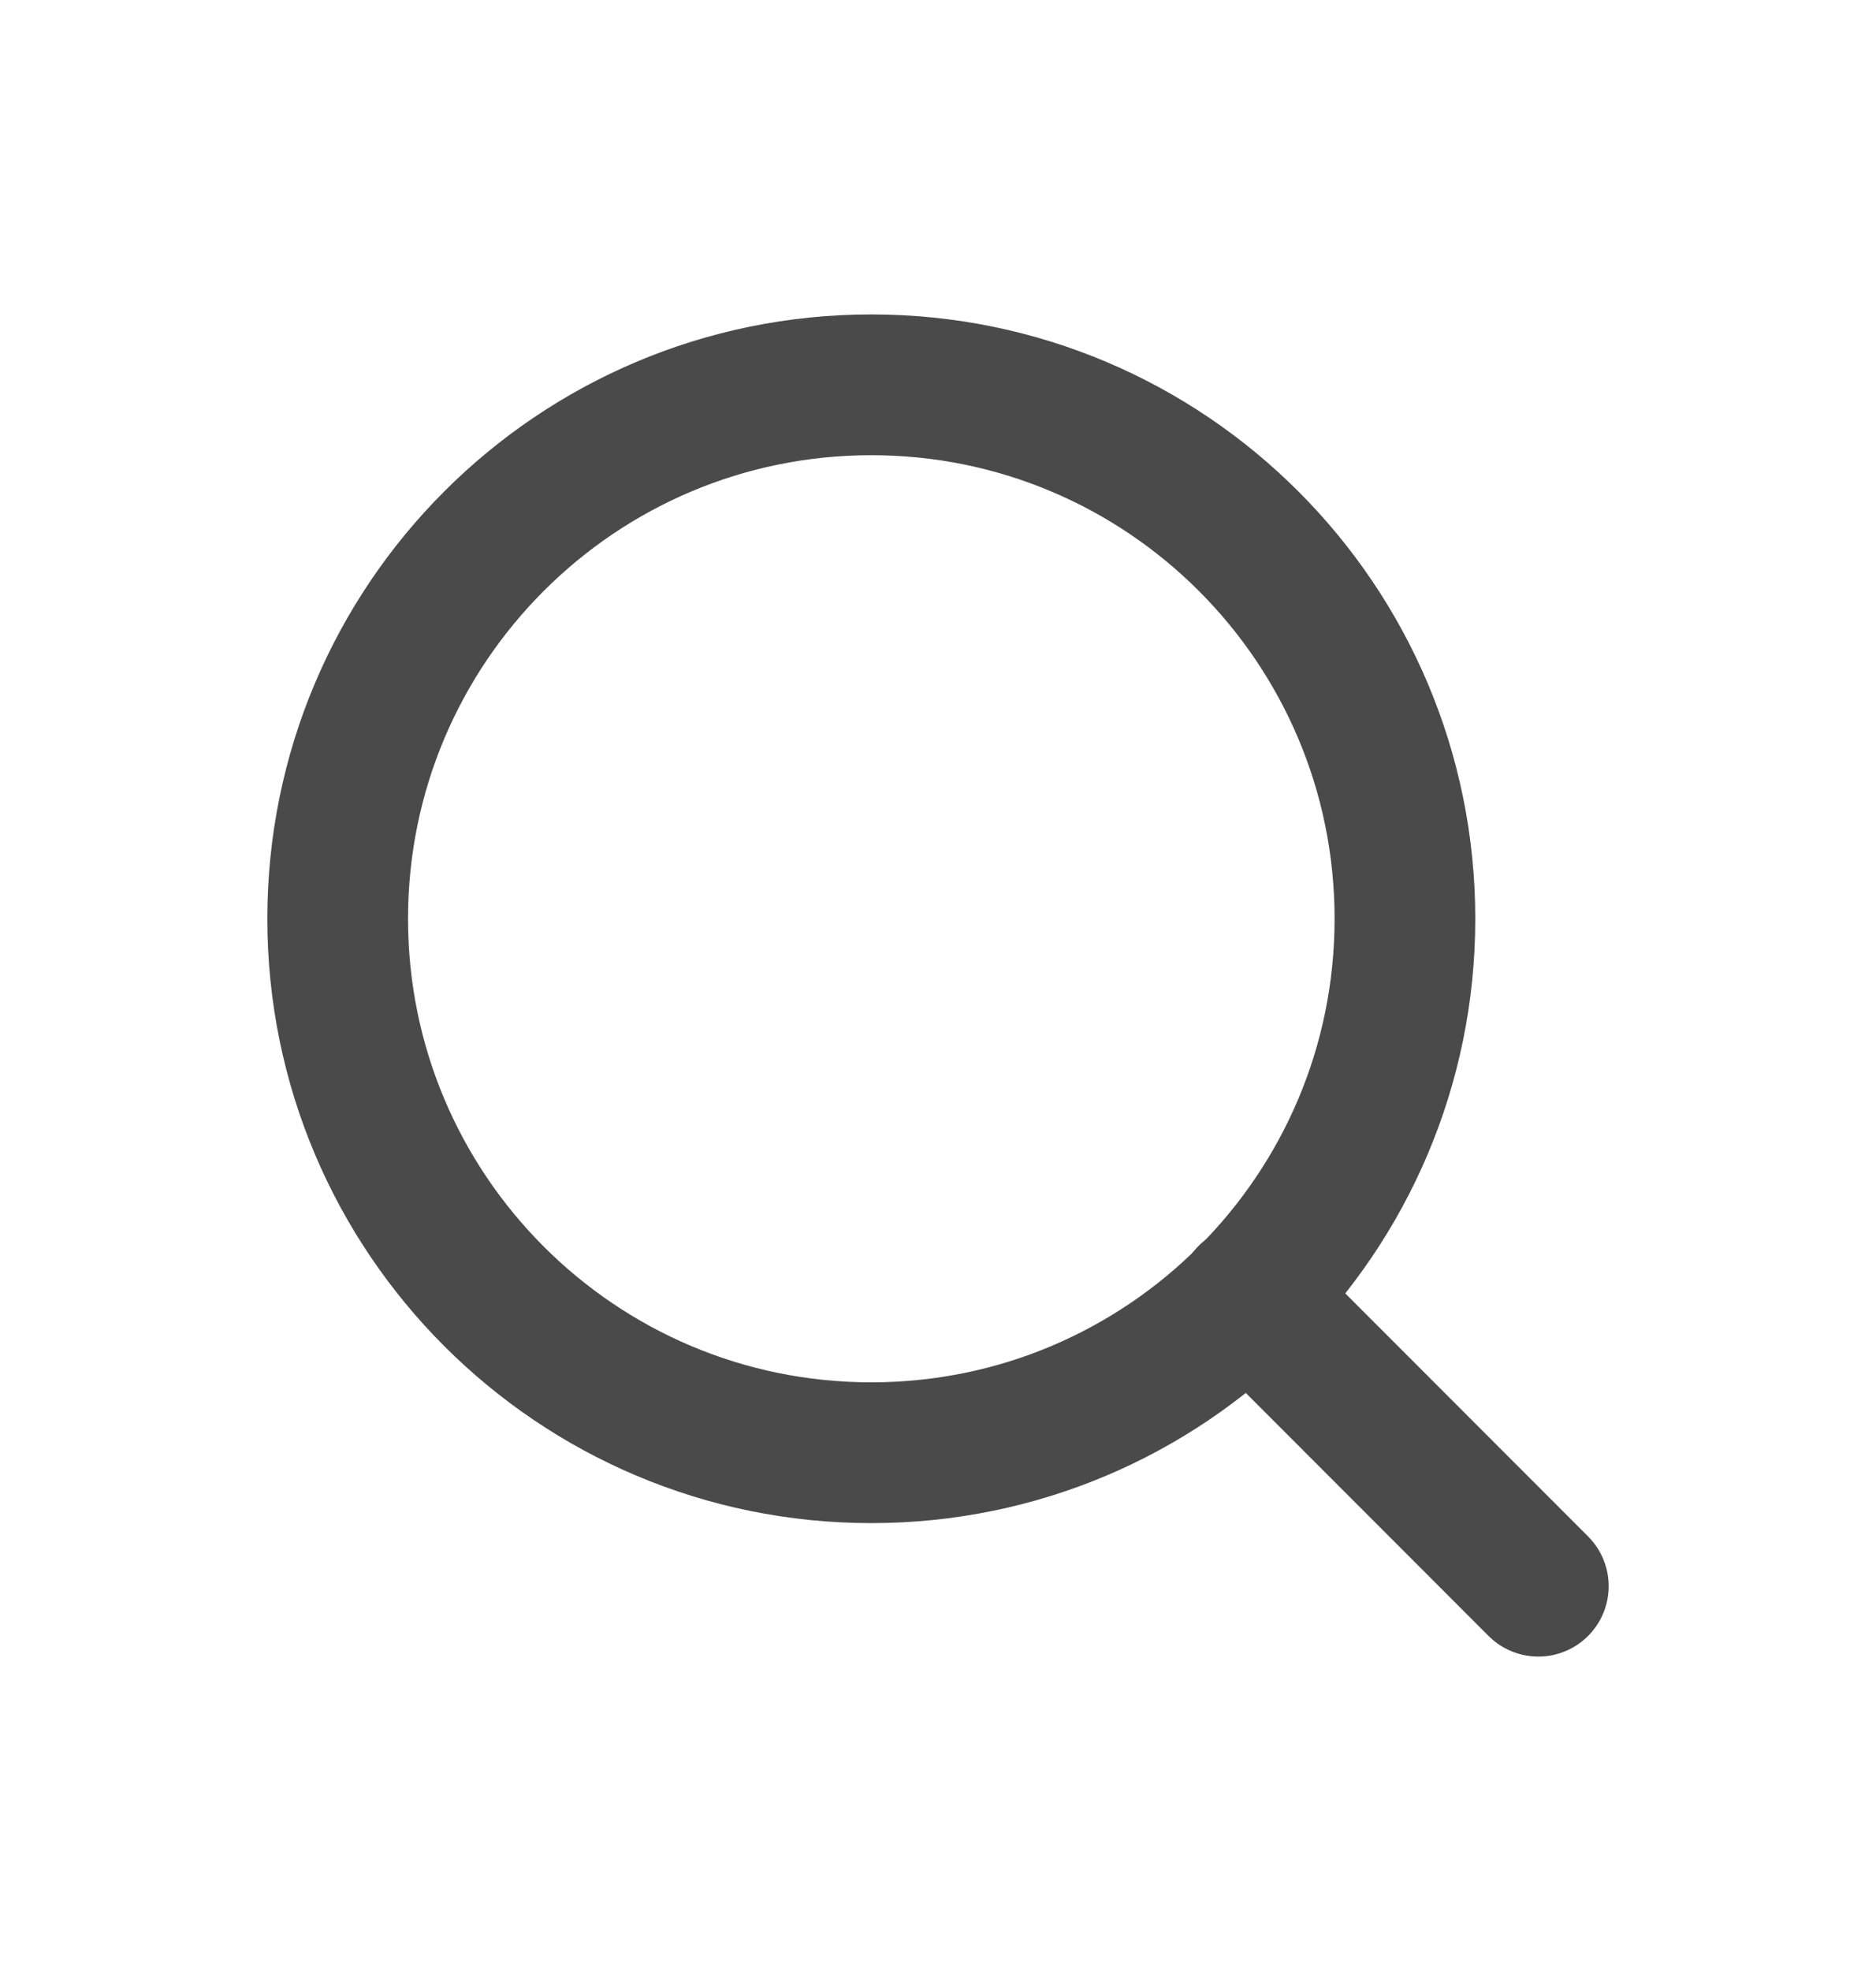 <svg width="20" height="21" viewBox="0 0 20 21" fill="none" xmlns="http://www.w3.org/2000/svg">
<path d="M9.289 15.478C12.431 15.478 14.978 12.931 14.978 9.789C14.978 6.647 12.431 4.1 9.289 4.1C6.147 4.1 3.6 6.647 3.6 9.789C3.6 12.931 6.147 15.478 9.289 15.478Z" stroke="#4A4A4A" stroke-width="1.5" stroke-linecap="round" stroke-linejoin="round"/>
<path d="M16.4 16.9L13.307 13.806" stroke="#4A4A4A" stroke-width="1.5" stroke-linecap="round" stroke-linejoin="round"/>
</svg>
